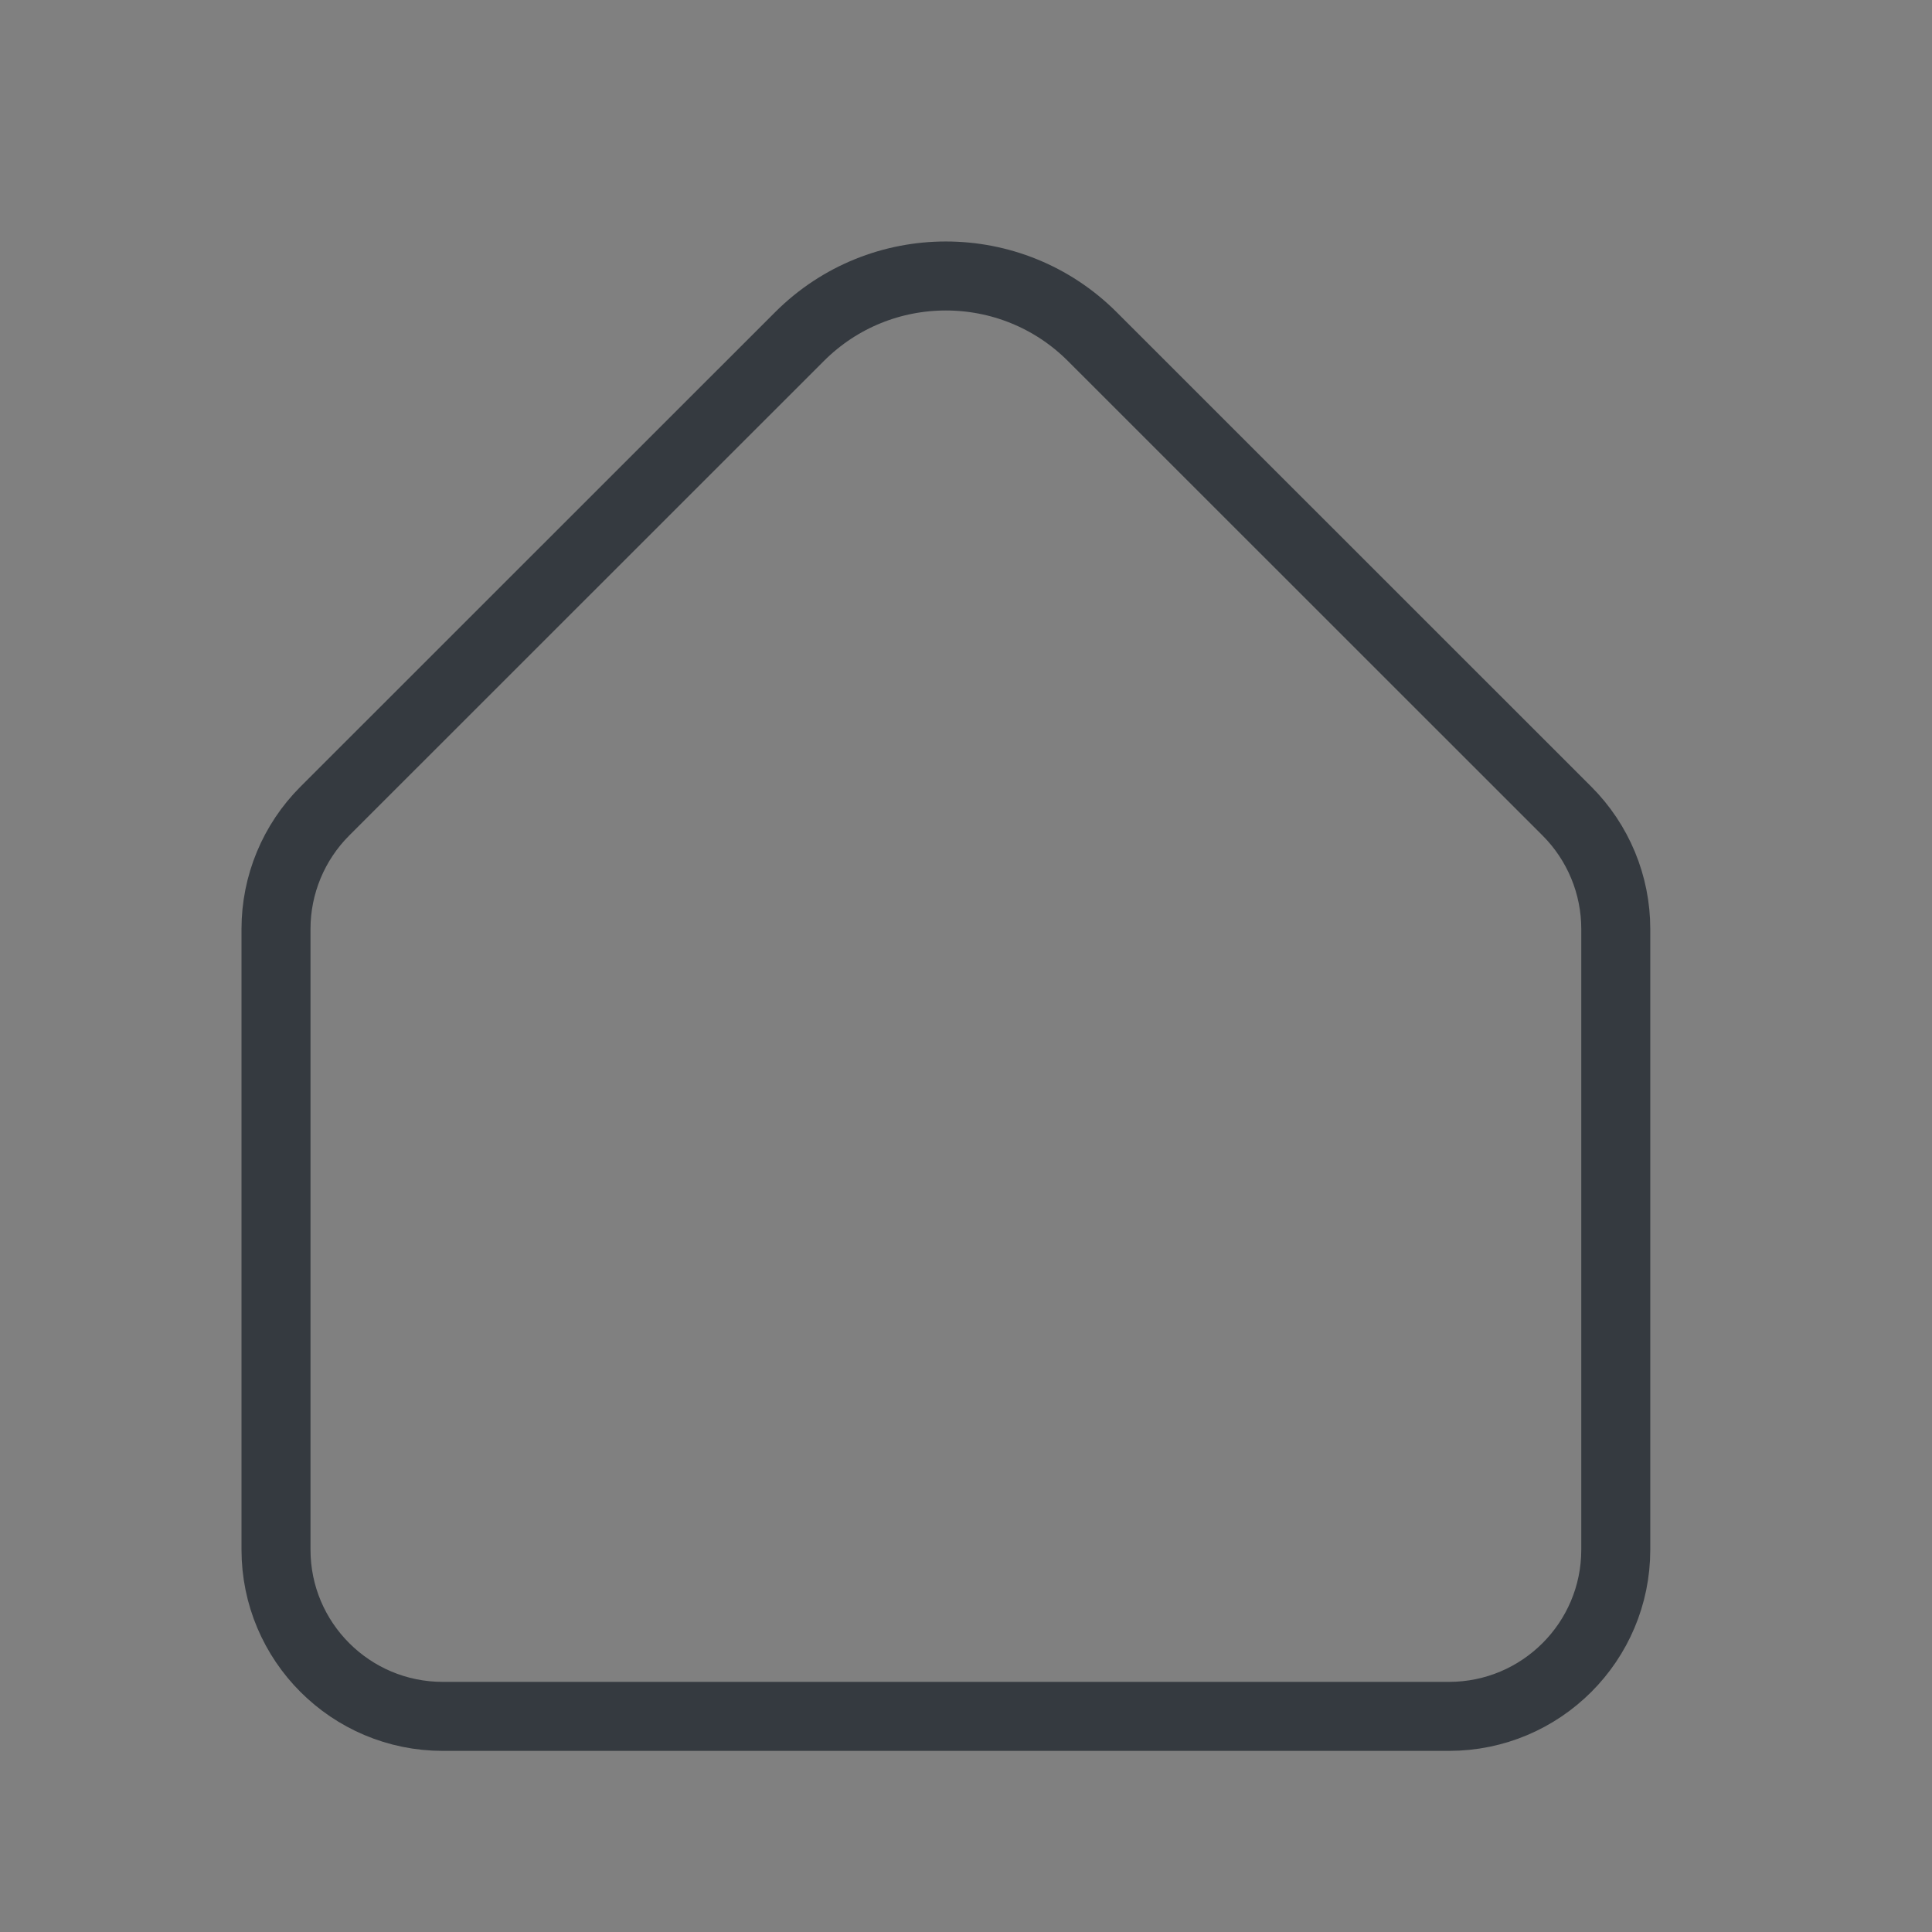 <svg xmlns="http://www.w3.org/2000/svg" viewBox="0 0 28 28" fill="none"><rect x="0" y="0" width="28" height="28" fill="#808080" stroke="none"/><rect fill="white" fill-opacity="0.01"></rect><path d="M4 22.459V13.463C4 12.822 4.255 12.208 4.708 11.755L11.587 4.878C12.758 3.707 14.658 3.707 15.83 4.878L22.709 11.755C23.162 12.208 23.417 12.822 23.417 13.463V22.459C23.417 23.793 22.335 24.875 21 24.875H6.417C5.082 24.875 4 23.793 4 22.459Z" stroke="#353A40"></path></svg>